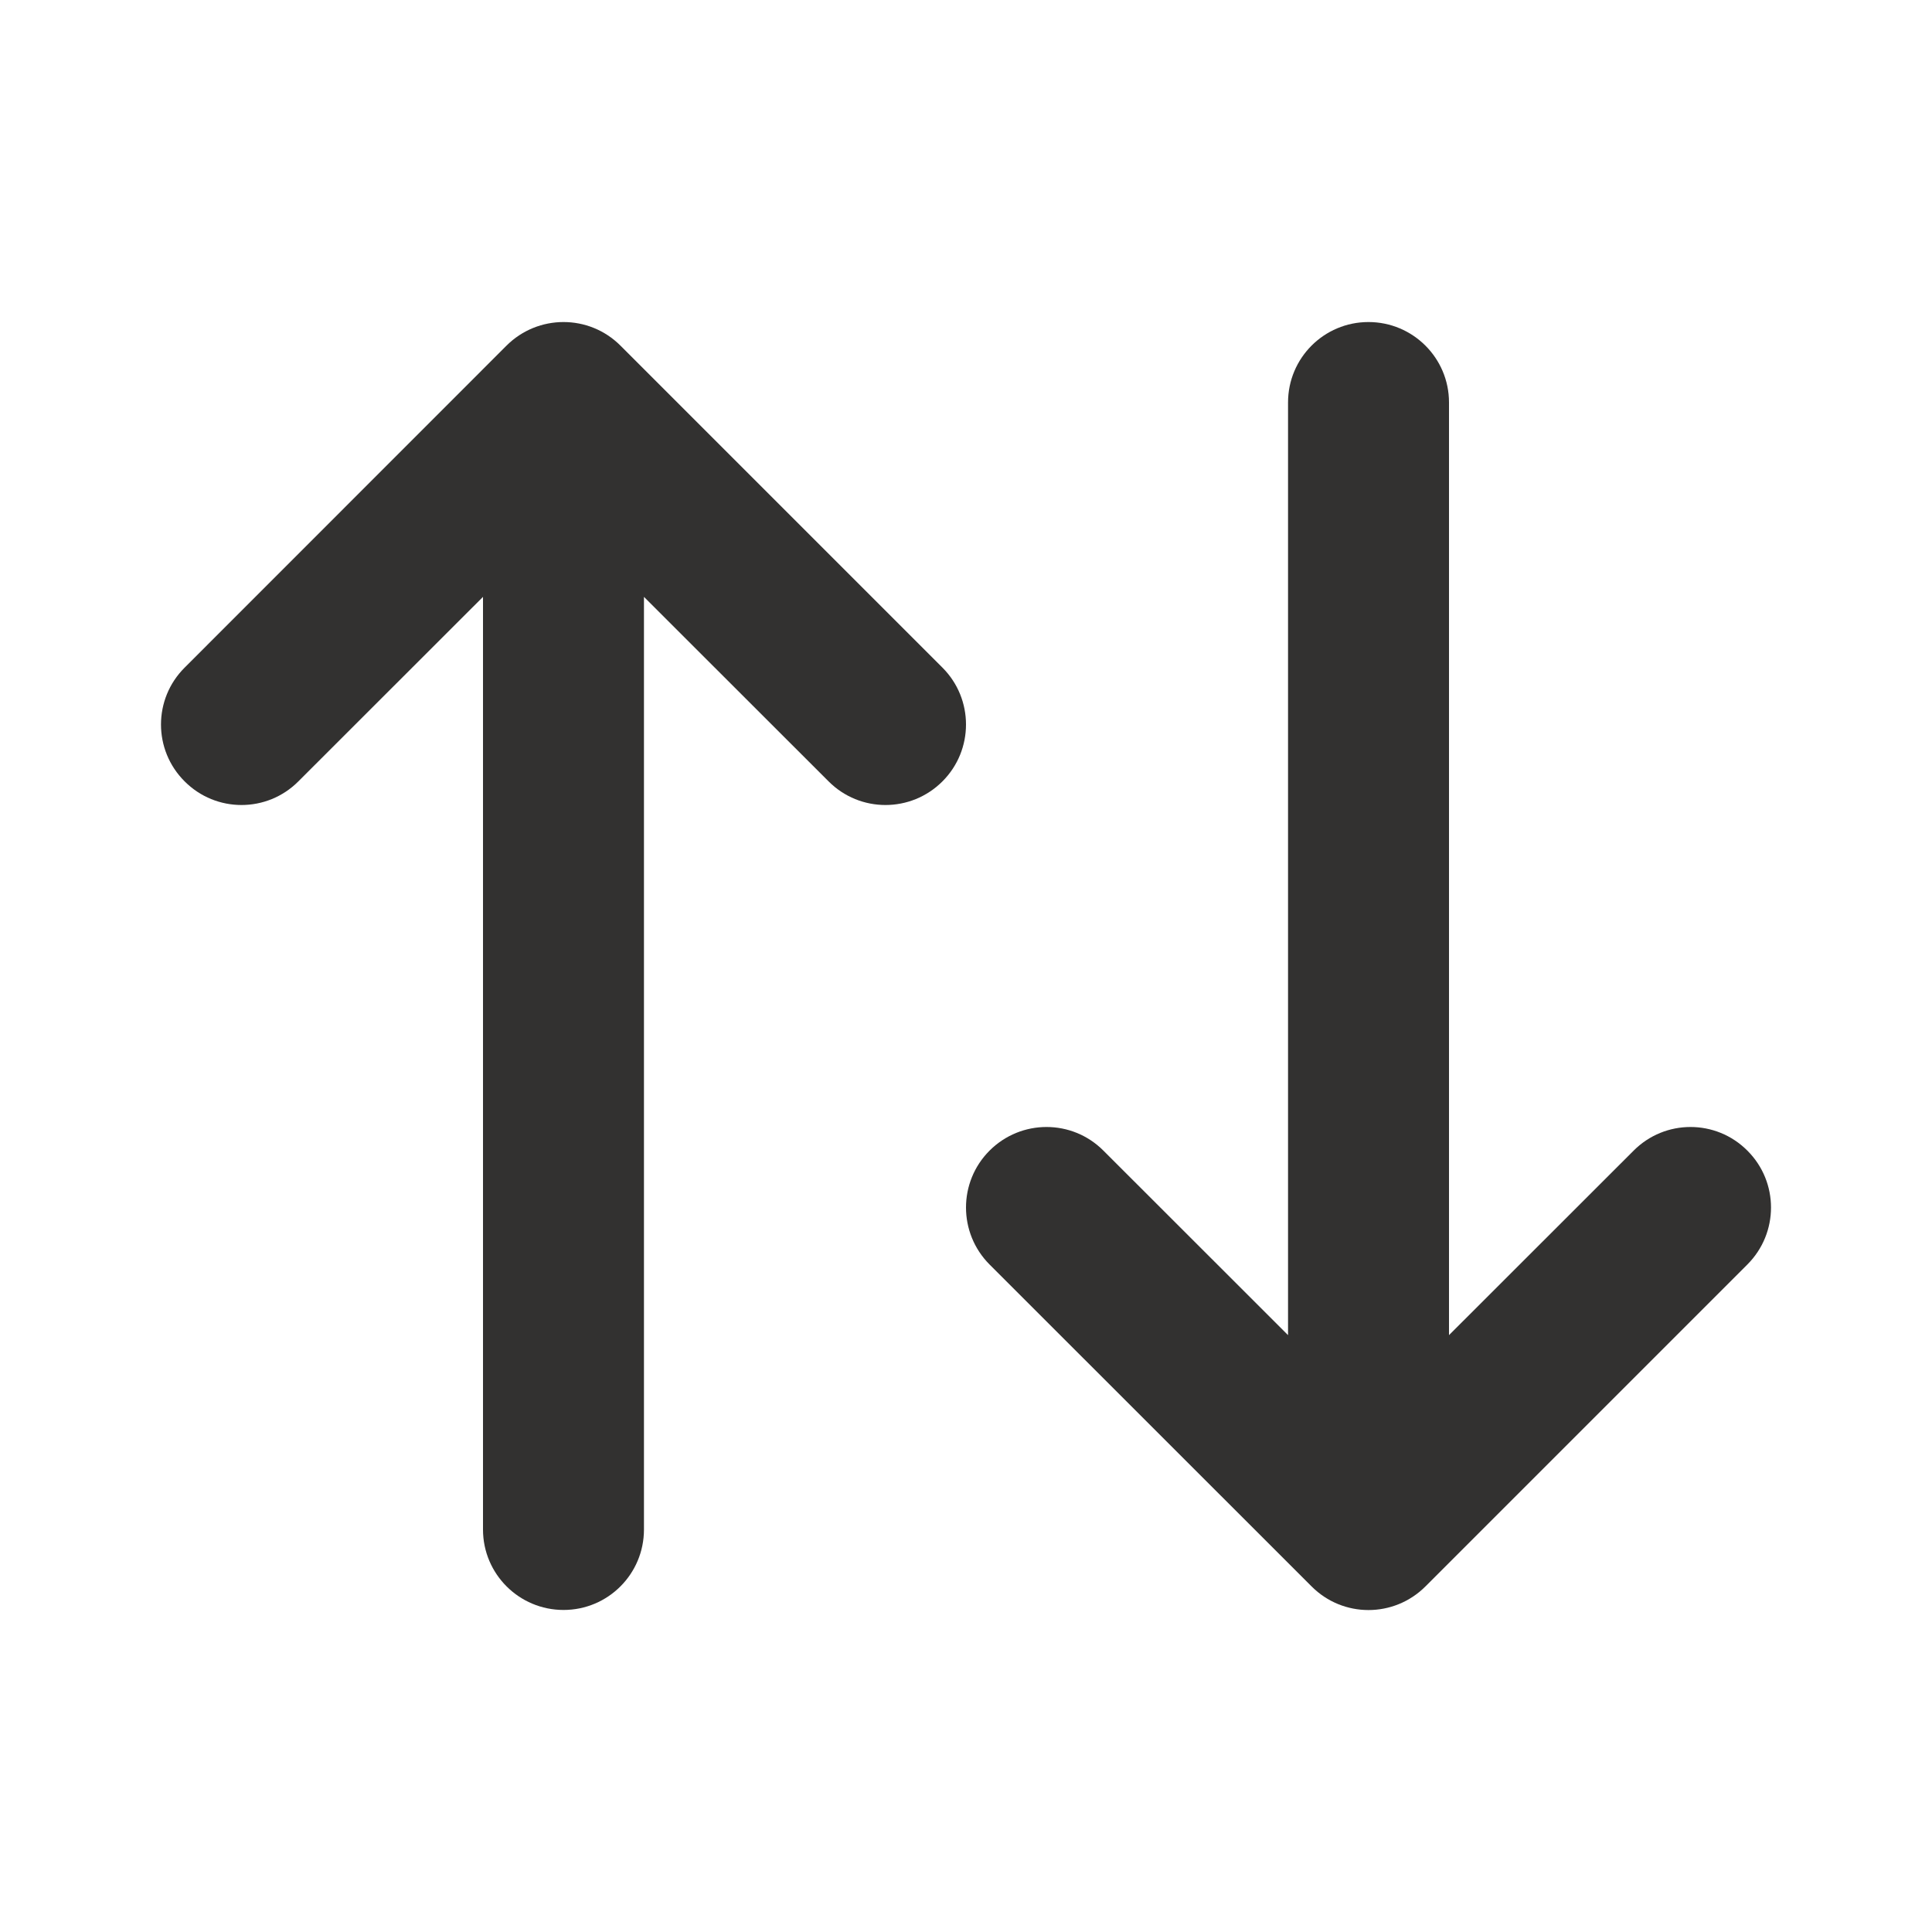 <svg width="16" height="16" viewBox="0 0 16 16" fill="none" xmlns="http://www.w3.org/2000/svg">
<g id="Icon_Stroke_Vector_Light" clip-path="url(#clip0_1084_50322)">
<path id="Vector (Stroke)" fill-rule="evenodd" clip-rule="evenodd" d="M4.195 2.862C4.456 2.602 4.878 2.602 5.138 2.862L7.805 5.529C8.065 5.789 8.065 6.211 7.805 6.471C7.544 6.732 7.122 6.732 6.862 6.471L5.333 4.943V12.667C5.333 13.035 5.035 13.333 4.667 13.333C4.299 13.333 4 13.035 4 12.667V4.943L2.471 6.471C2.211 6.732 1.789 6.732 1.529 6.471C1.268 6.211 1.268 5.789 1.529 5.529L4.195 2.862Z" fill="#323130"/>
<path id="Vector (Stroke)_2" fill-rule="evenodd" clip-rule="evenodd" d="M11.333 2.667C11.701 2.667 12 2.965 12 3.333V11.057L13.529 9.529C13.789 9.268 14.211 9.268 14.471 9.529C14.732 9.789 14.732 10.211 14.471 10.472L11.805 13.138C11.544 13.399 11.122 13.399 10.862 13.138L8.195 10.472C7.935 10.211 7.935 9.789 8.195 9.529C8.456 9.268 8.878 9.268 9.138 9.529L10.667 11.057V3.333C10.667 2.965 10.965 2.667 11.333 2.667Z" fill="#323130"/>
</g>
<defs>
<clipPath id="clip0_1084_50322">
<rect width="16" height="16" fill="white"/>
</clipPath>
</defs>
</svg>
